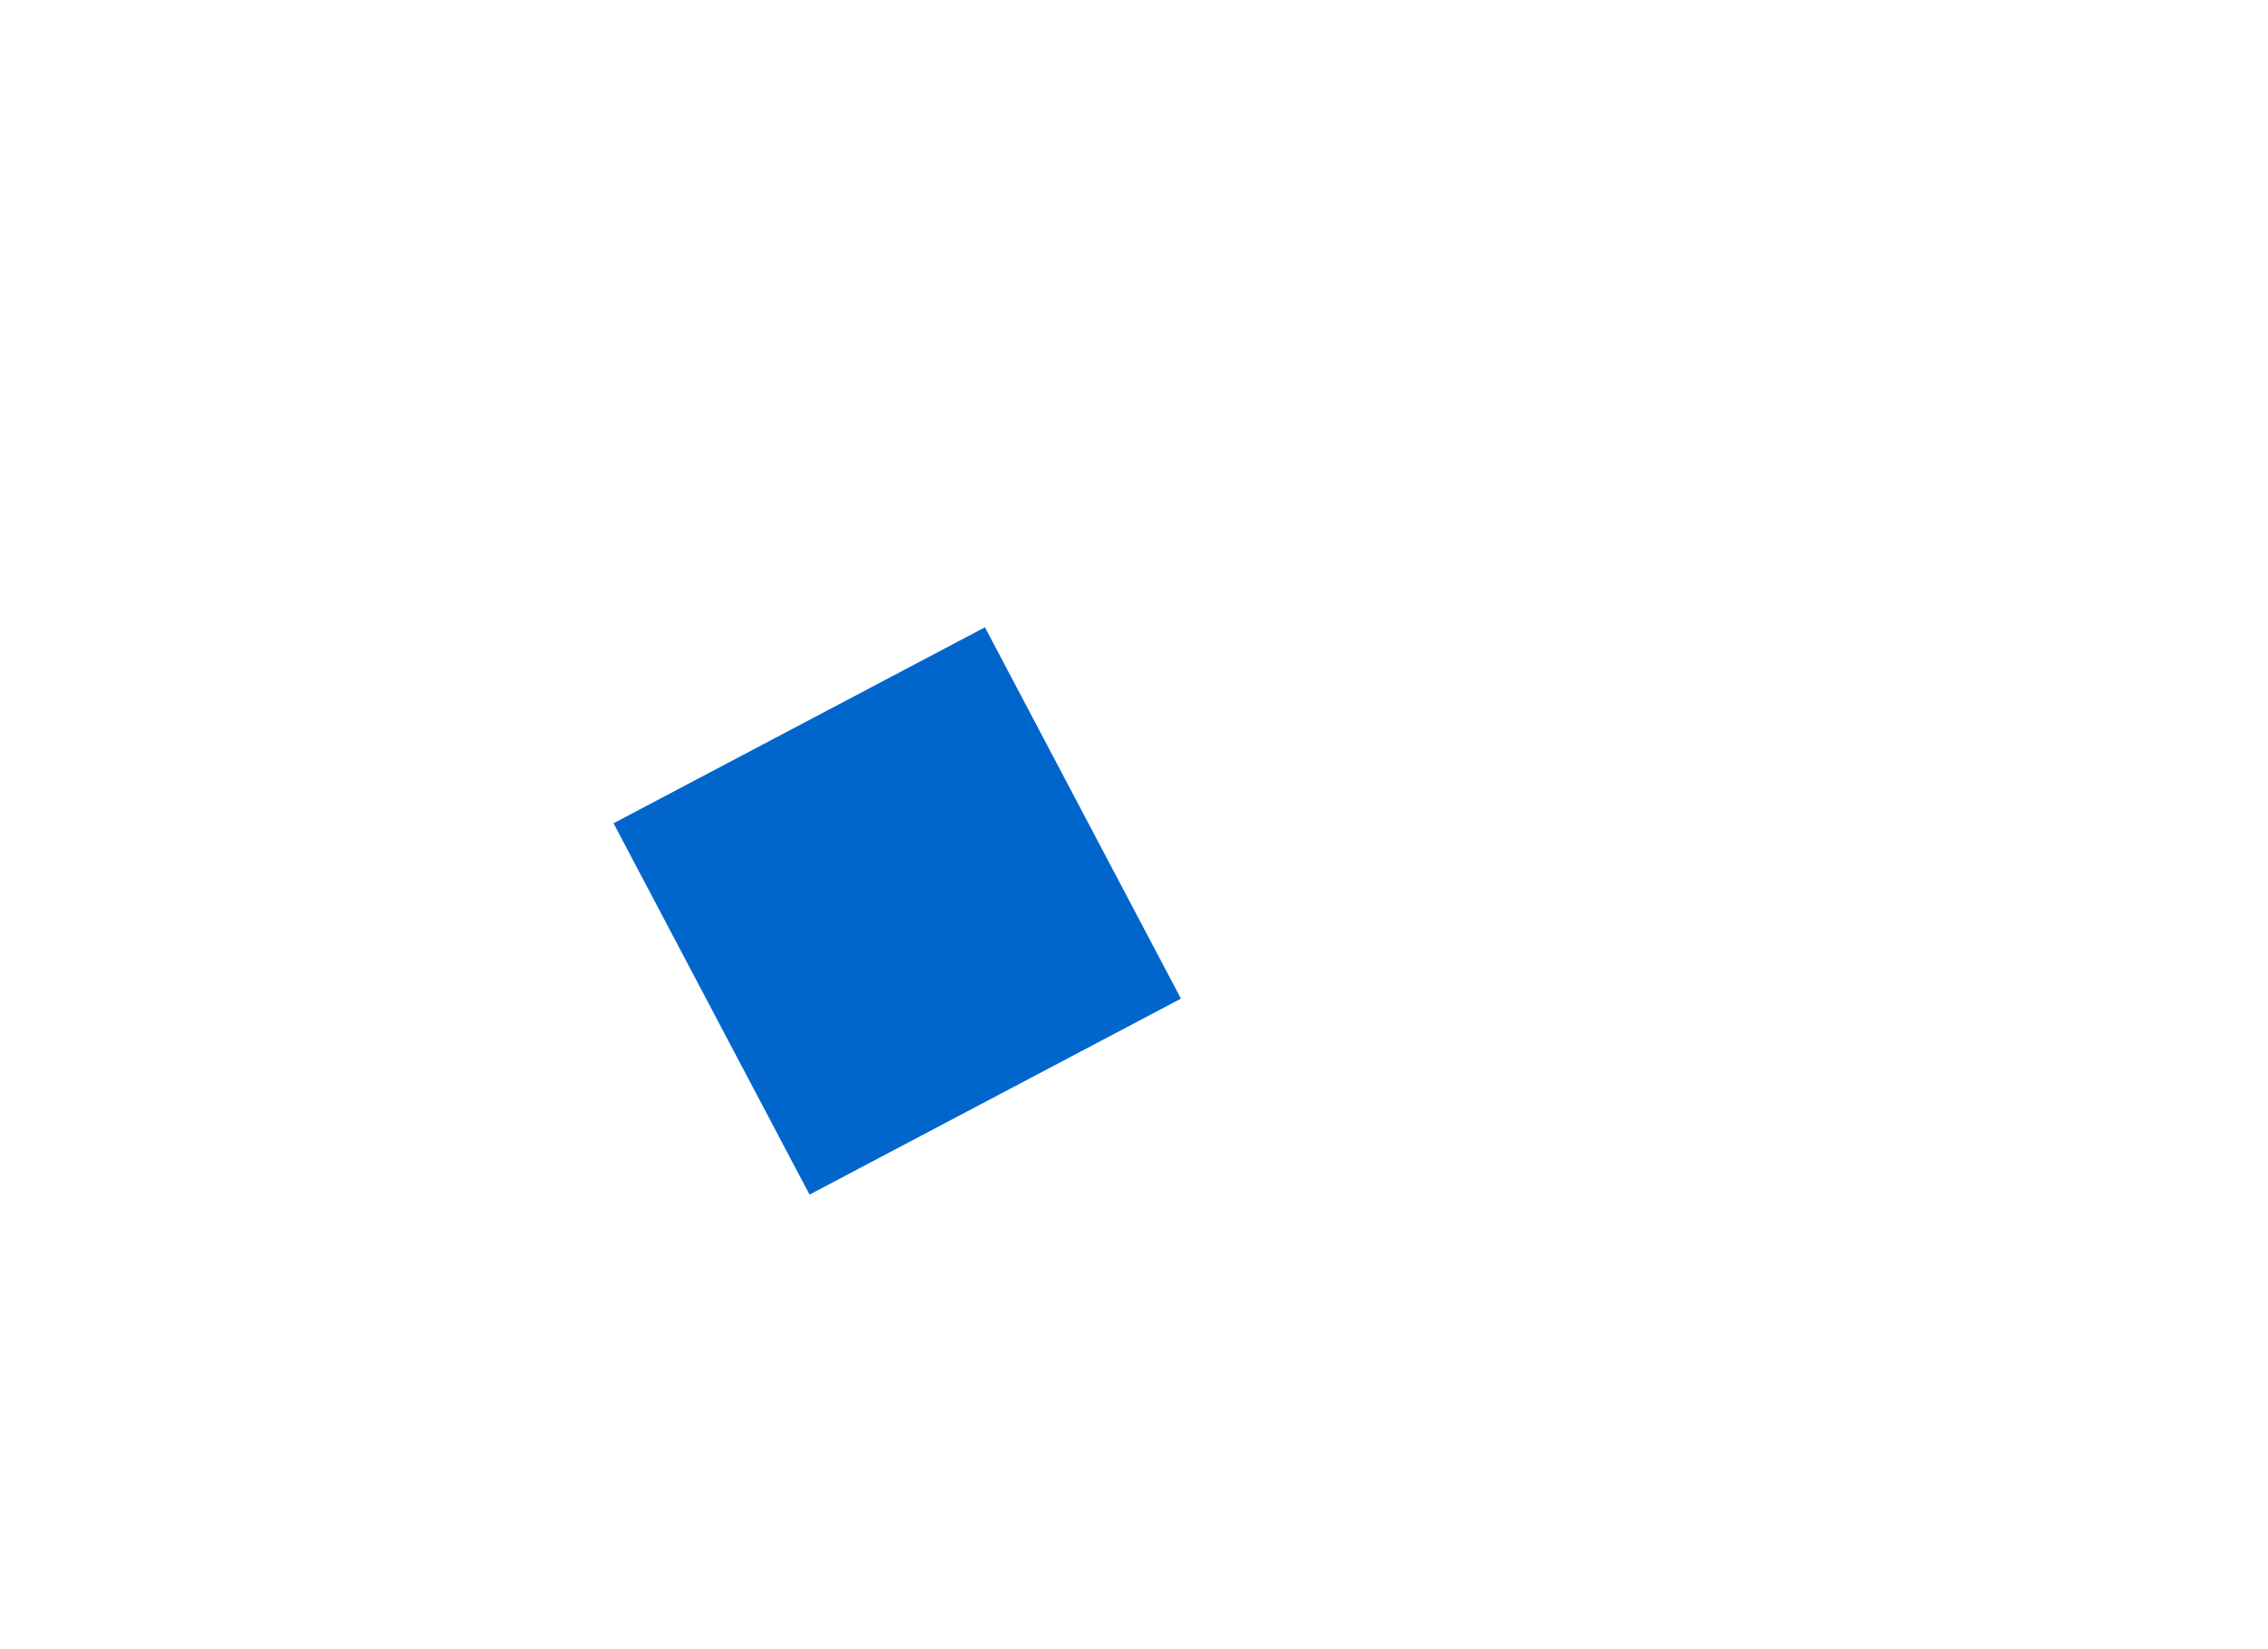 
<svg xmlns="http://www.w3.org/2000/svg" version="1.1" xmlns:xlink="http://www.w3.org/1999/xlink" preserveAspectRatio="xMidyMid meet" x="0px" y="0px" width="550px" height="400px" viewBox="0 0 550 400">
<defs>
<g id="Symbol_1_0_Layer0_0_FILL">
<path fill="#0066CC" stroke="none" d="
M 0 0
L 0 102 102 102 102 0 0 0 Z"/>
</g>
</defs>

<g transform="matrix( 0.466, 0.883, -0.883, 0.466, 238.85,152.15) ">
<g transform="matrix( 1, 0, 0, 1, 0,0) ">
<use xlink:href="#Symbol_1_0_Layer0_0_FILL"/>
</g>
</g>
</svg>
